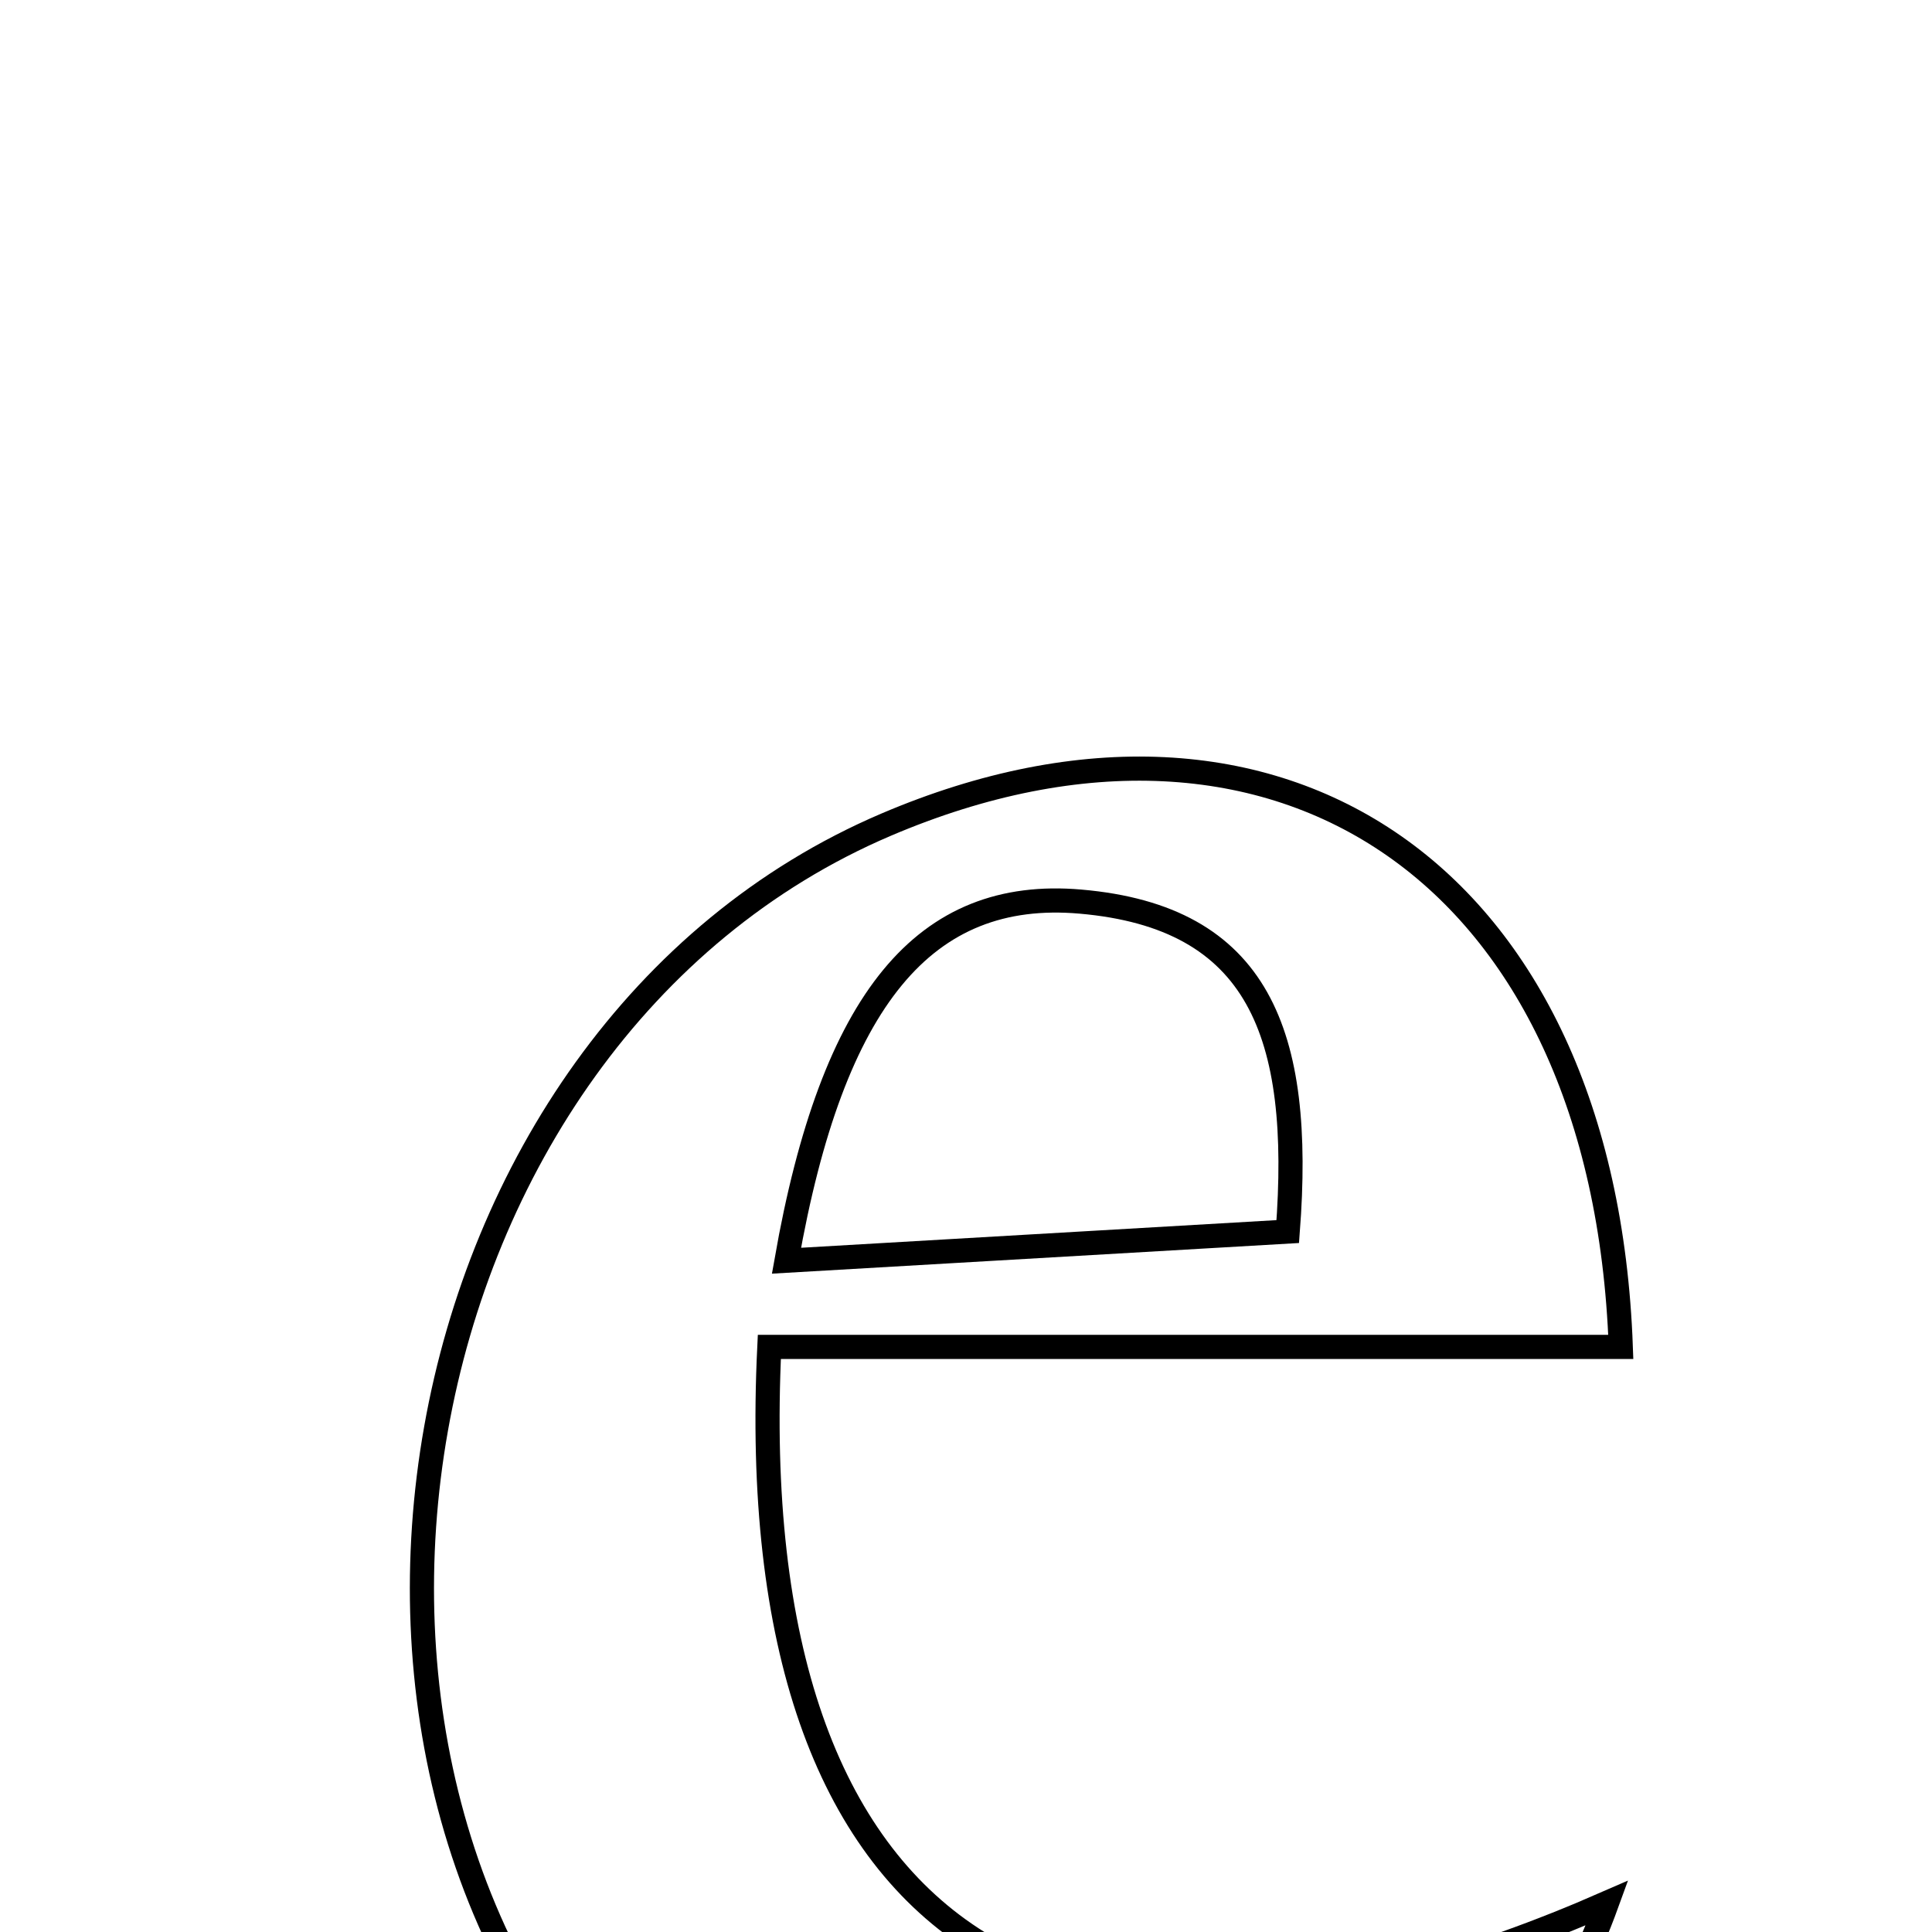 <svg xmlns="http://www.w3.org/2000/svg" viewBox="0.0 0.0 24.0 24.0" height="200px" width="200px"><path fill="none" stroke="black" stroke-width=".3" stroke-opacity="1.0"  filling="0" d="M11.006 10.245 C15.88 8.165 19.921 10.862 20.134 16.732 C16.596 16.732 13.061 16.732 9.557 16.732 C9.199 24.144 13.166 26.616 19.963 23.639 C18.07 28.857 12.019 30.425 8.082 26.717 C3.218 22.135 4.865 12.866 11.006 10.245"></path>
<path fill="none" stroke="black" stroke-width=".3" stroke-opacity="1.0"  filling="0" d="M13.421 11.2 C15.637 11.392 16.185 12.838 15.997 15.299 C13.895 15.421 11.88 15.538 9.77 15.661 C10.343 12.399 11.491 11.032 13.421 11.2"></path></svg>